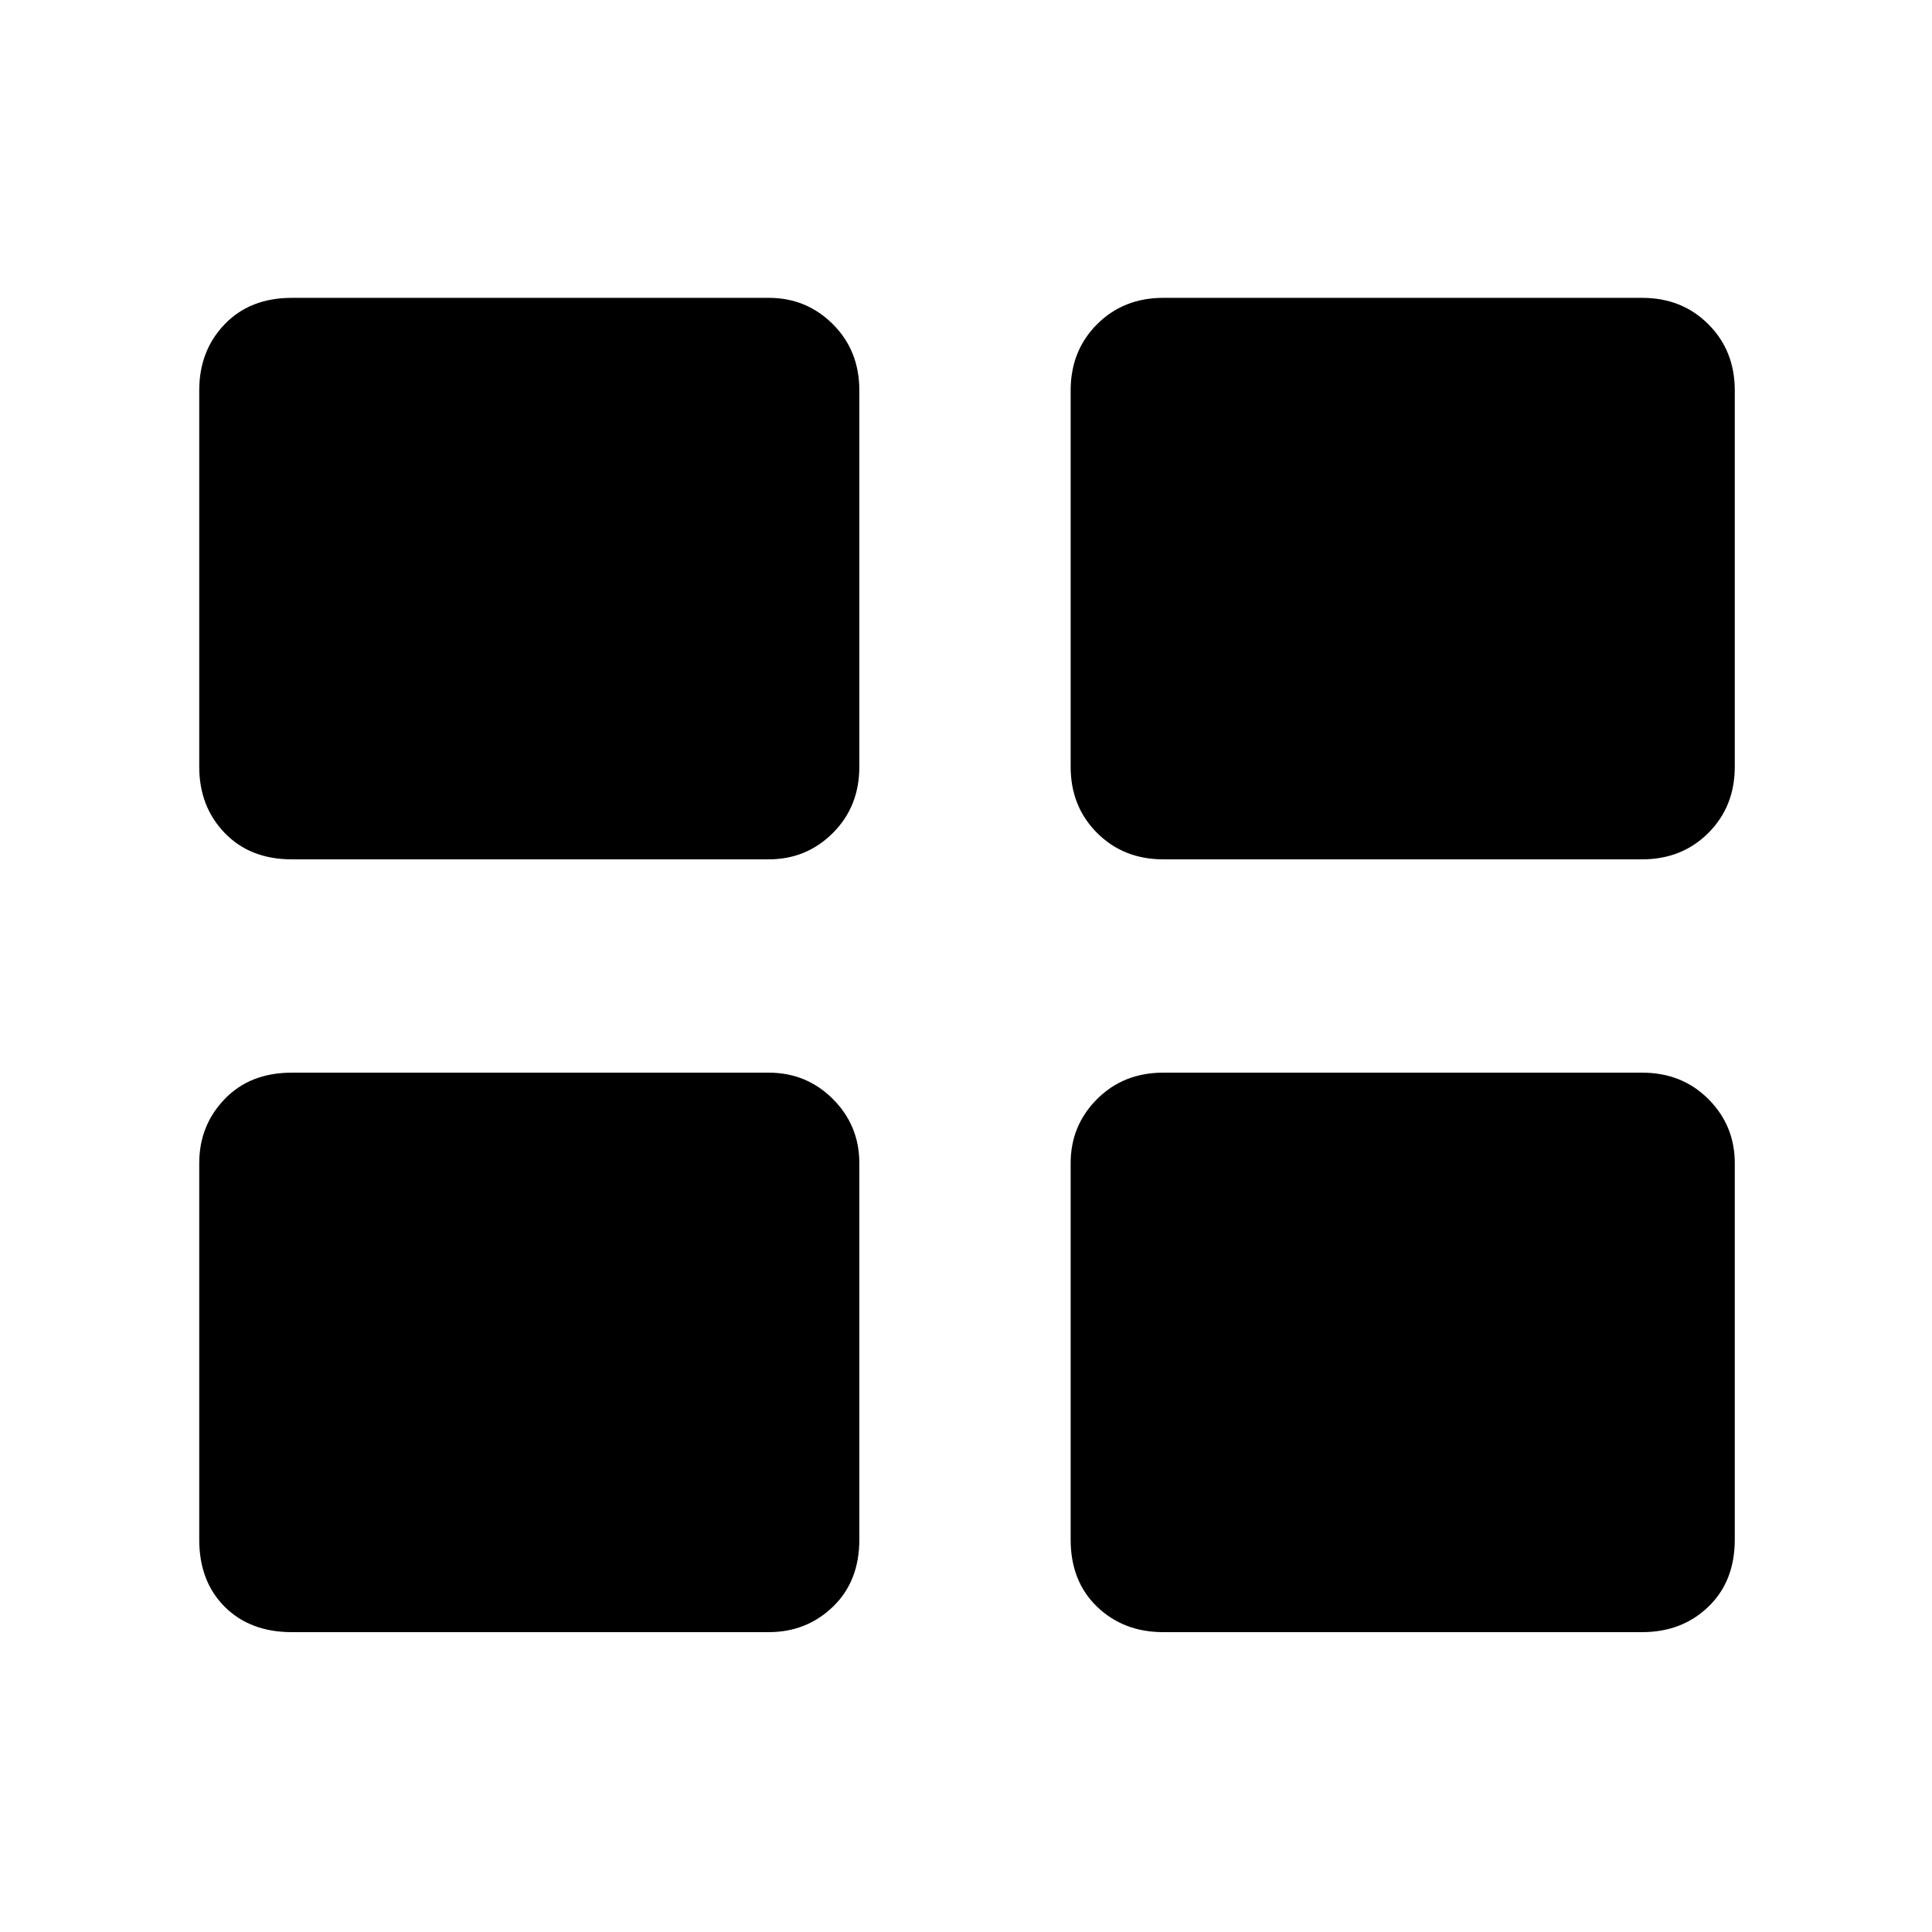 <svg xmlns="http://www.w3.org/2000/svg" height="48" viewBox="0 -960 960 960" width="48"><path d="M99-195v-187q0-18.75 12.63-31.88Q124.25-427 145-427h237q18.75 0 31.88 13.12Q427-400.75 427-382v187q0 20.75-13.12 33.37Q400.75-149 382-149H145q-20.75 0-33.37-12.63Q99-174.25 99-195Zm433 0v-187q0-18.75 13.13-31.88Q558.25-427 578-427h238q19.75 0 32.88 13.12Q862-400.75 862-382v187q0 20.75-13.12 33.37Q835.75-149 816-149H578q-19.75 0-32.87-12.63Q532-174.25 532-195ZM99-579v-187q0-19.75 12.63-32.88Q124.25-812 145-812h237q18.75 0 31.88 13.12Q427-785.75 427-766v187q0 19.75-13.12 32.87Q400.75-533 382-533H145q-20.75 0-33.37-13.13Q99-559.25 99-579Zm433 0v-187q0-19.75 13.13-32.88Q558.25-812 578-812h238q19.75 0 32.88 13.12Q862-785.75 862-766v187q0 19.75-13.12 32.87Q835.75-533 816-533H578q-19.75 0-32.87-13.13Q532-559.25 532-579Z"/></svg>